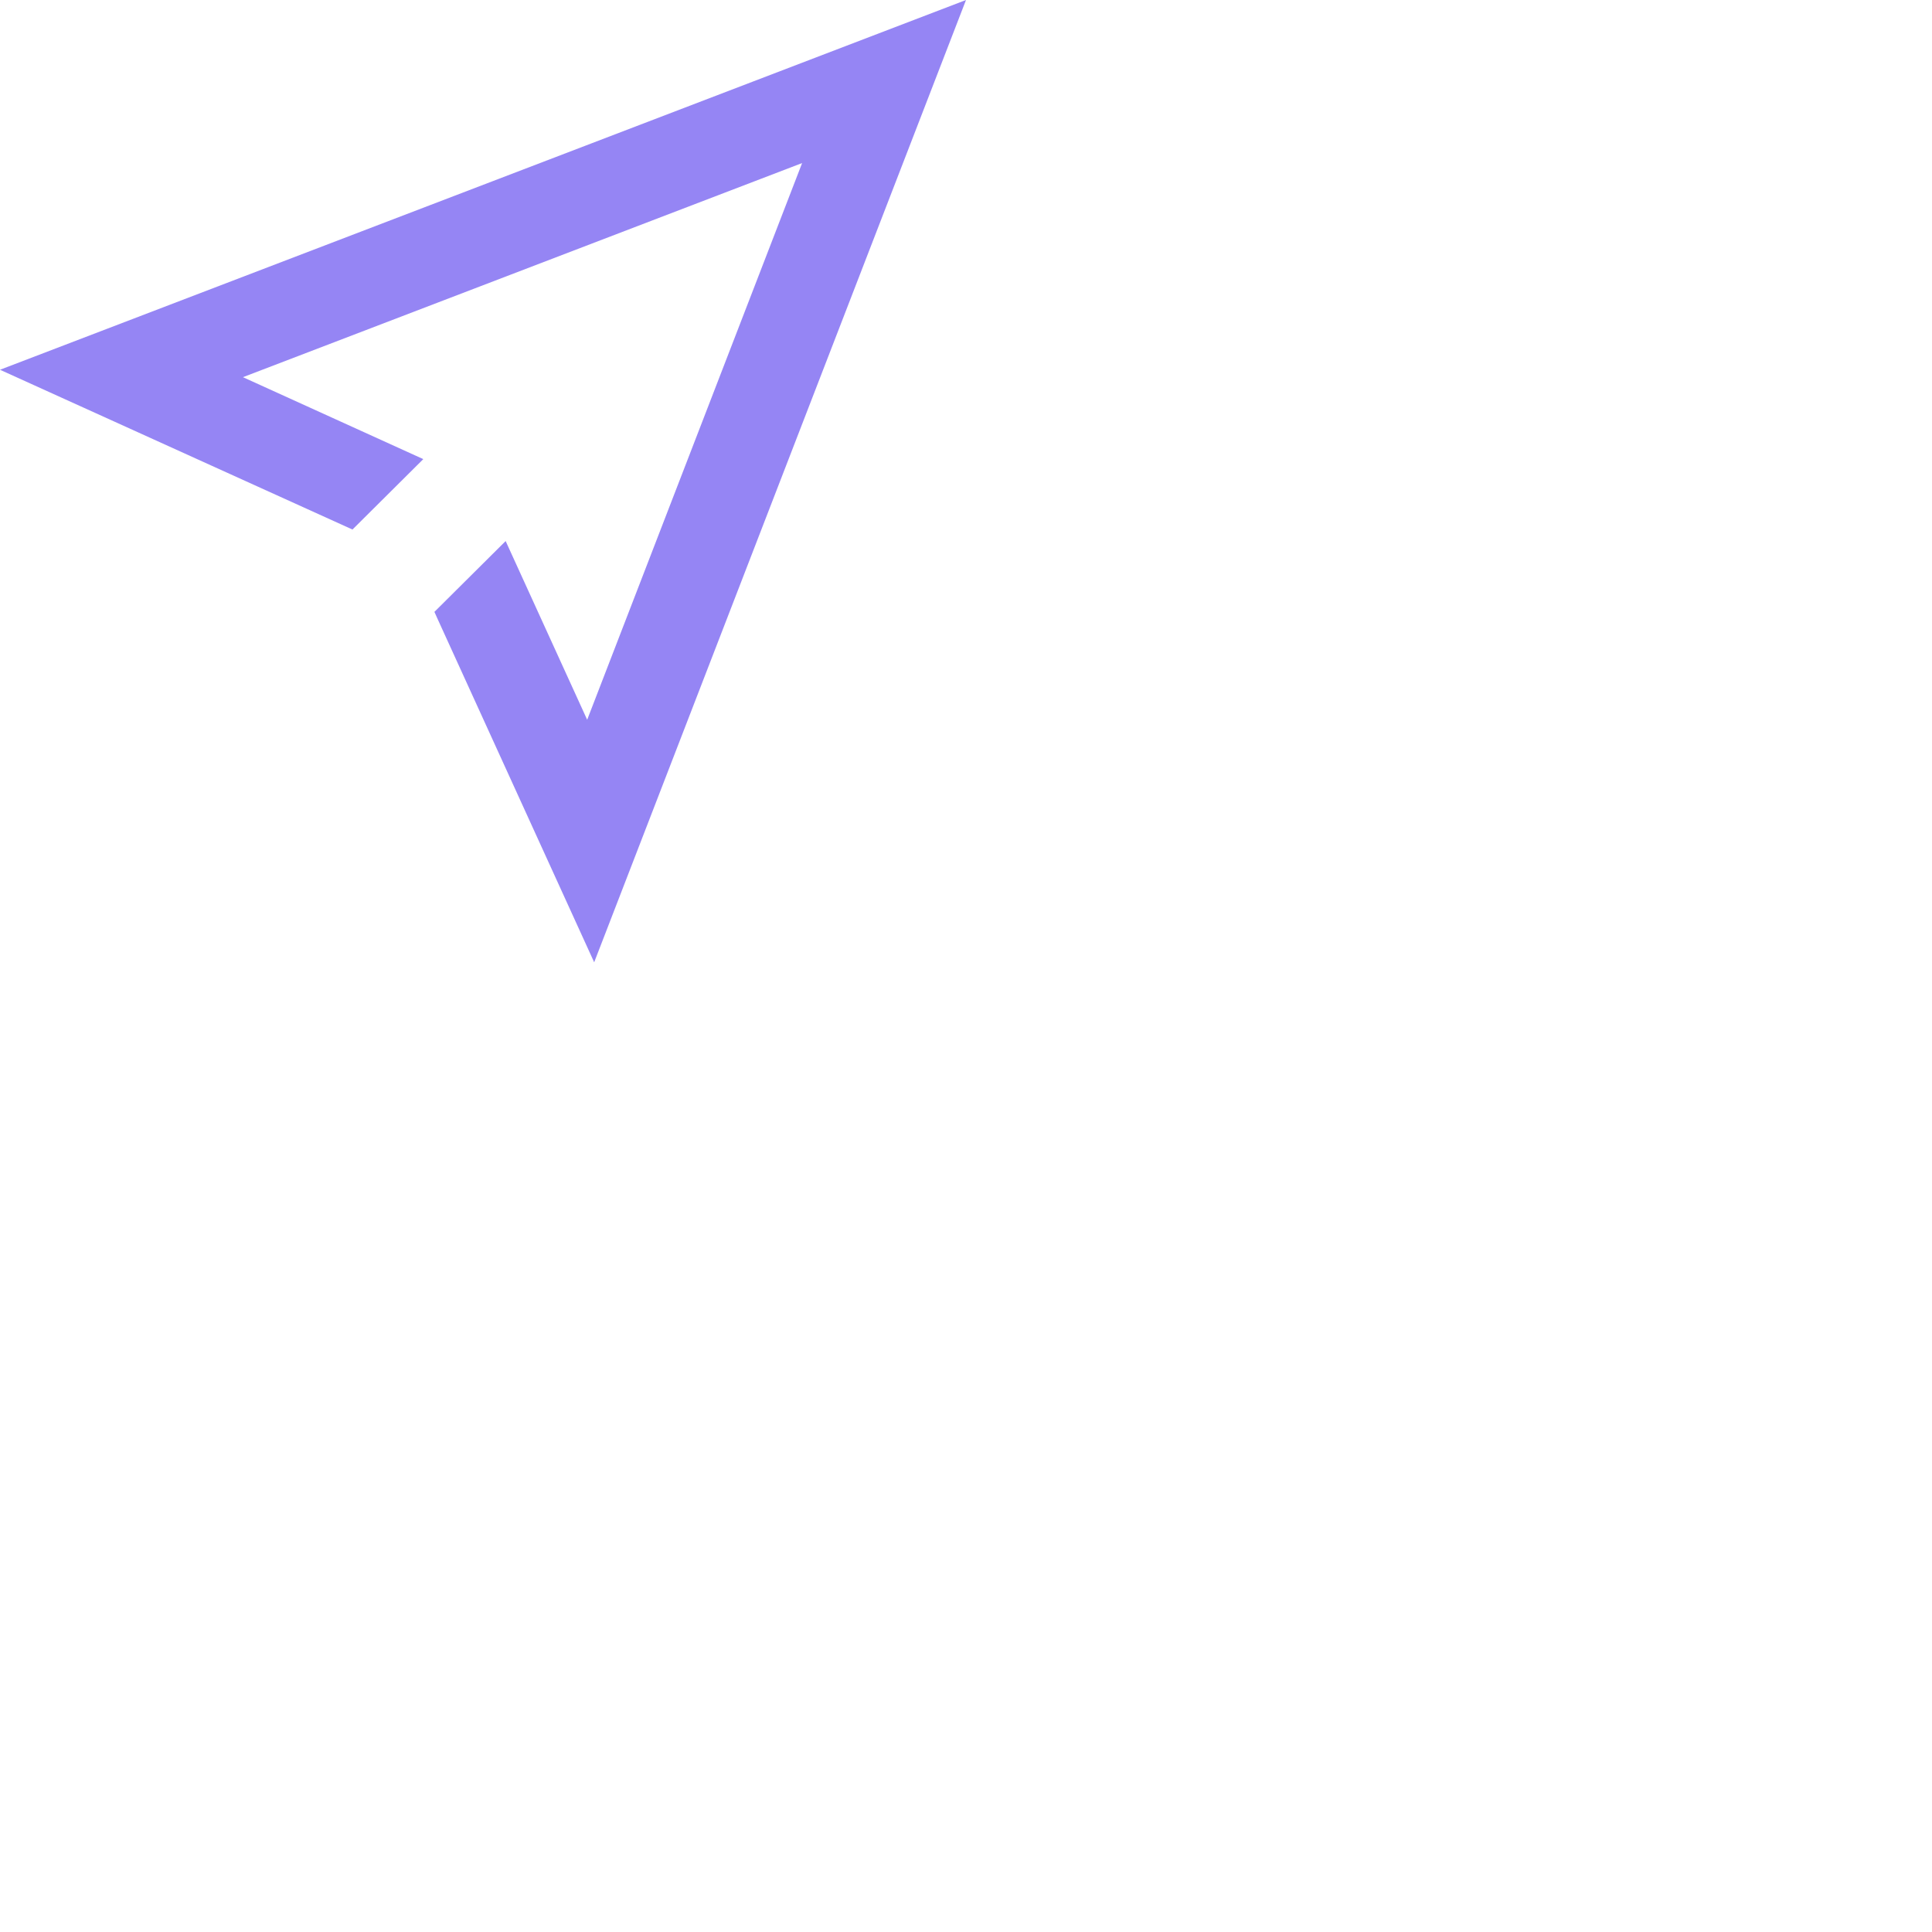 <svg xmlns="http://www.w3.org/2000/svg" version="1.1" viewBox="0 0 512 512" fill="currentColor"><path fill="#9585F4" d="m0 97.991l93.408 42.34l18.769-18.66l-47.795-21.715l148.187-56.744l-56.961 147.533l-21.606-47.359l-18.878 18.769l.982 2.183l41.357 90.68L256 0z"/></svg>